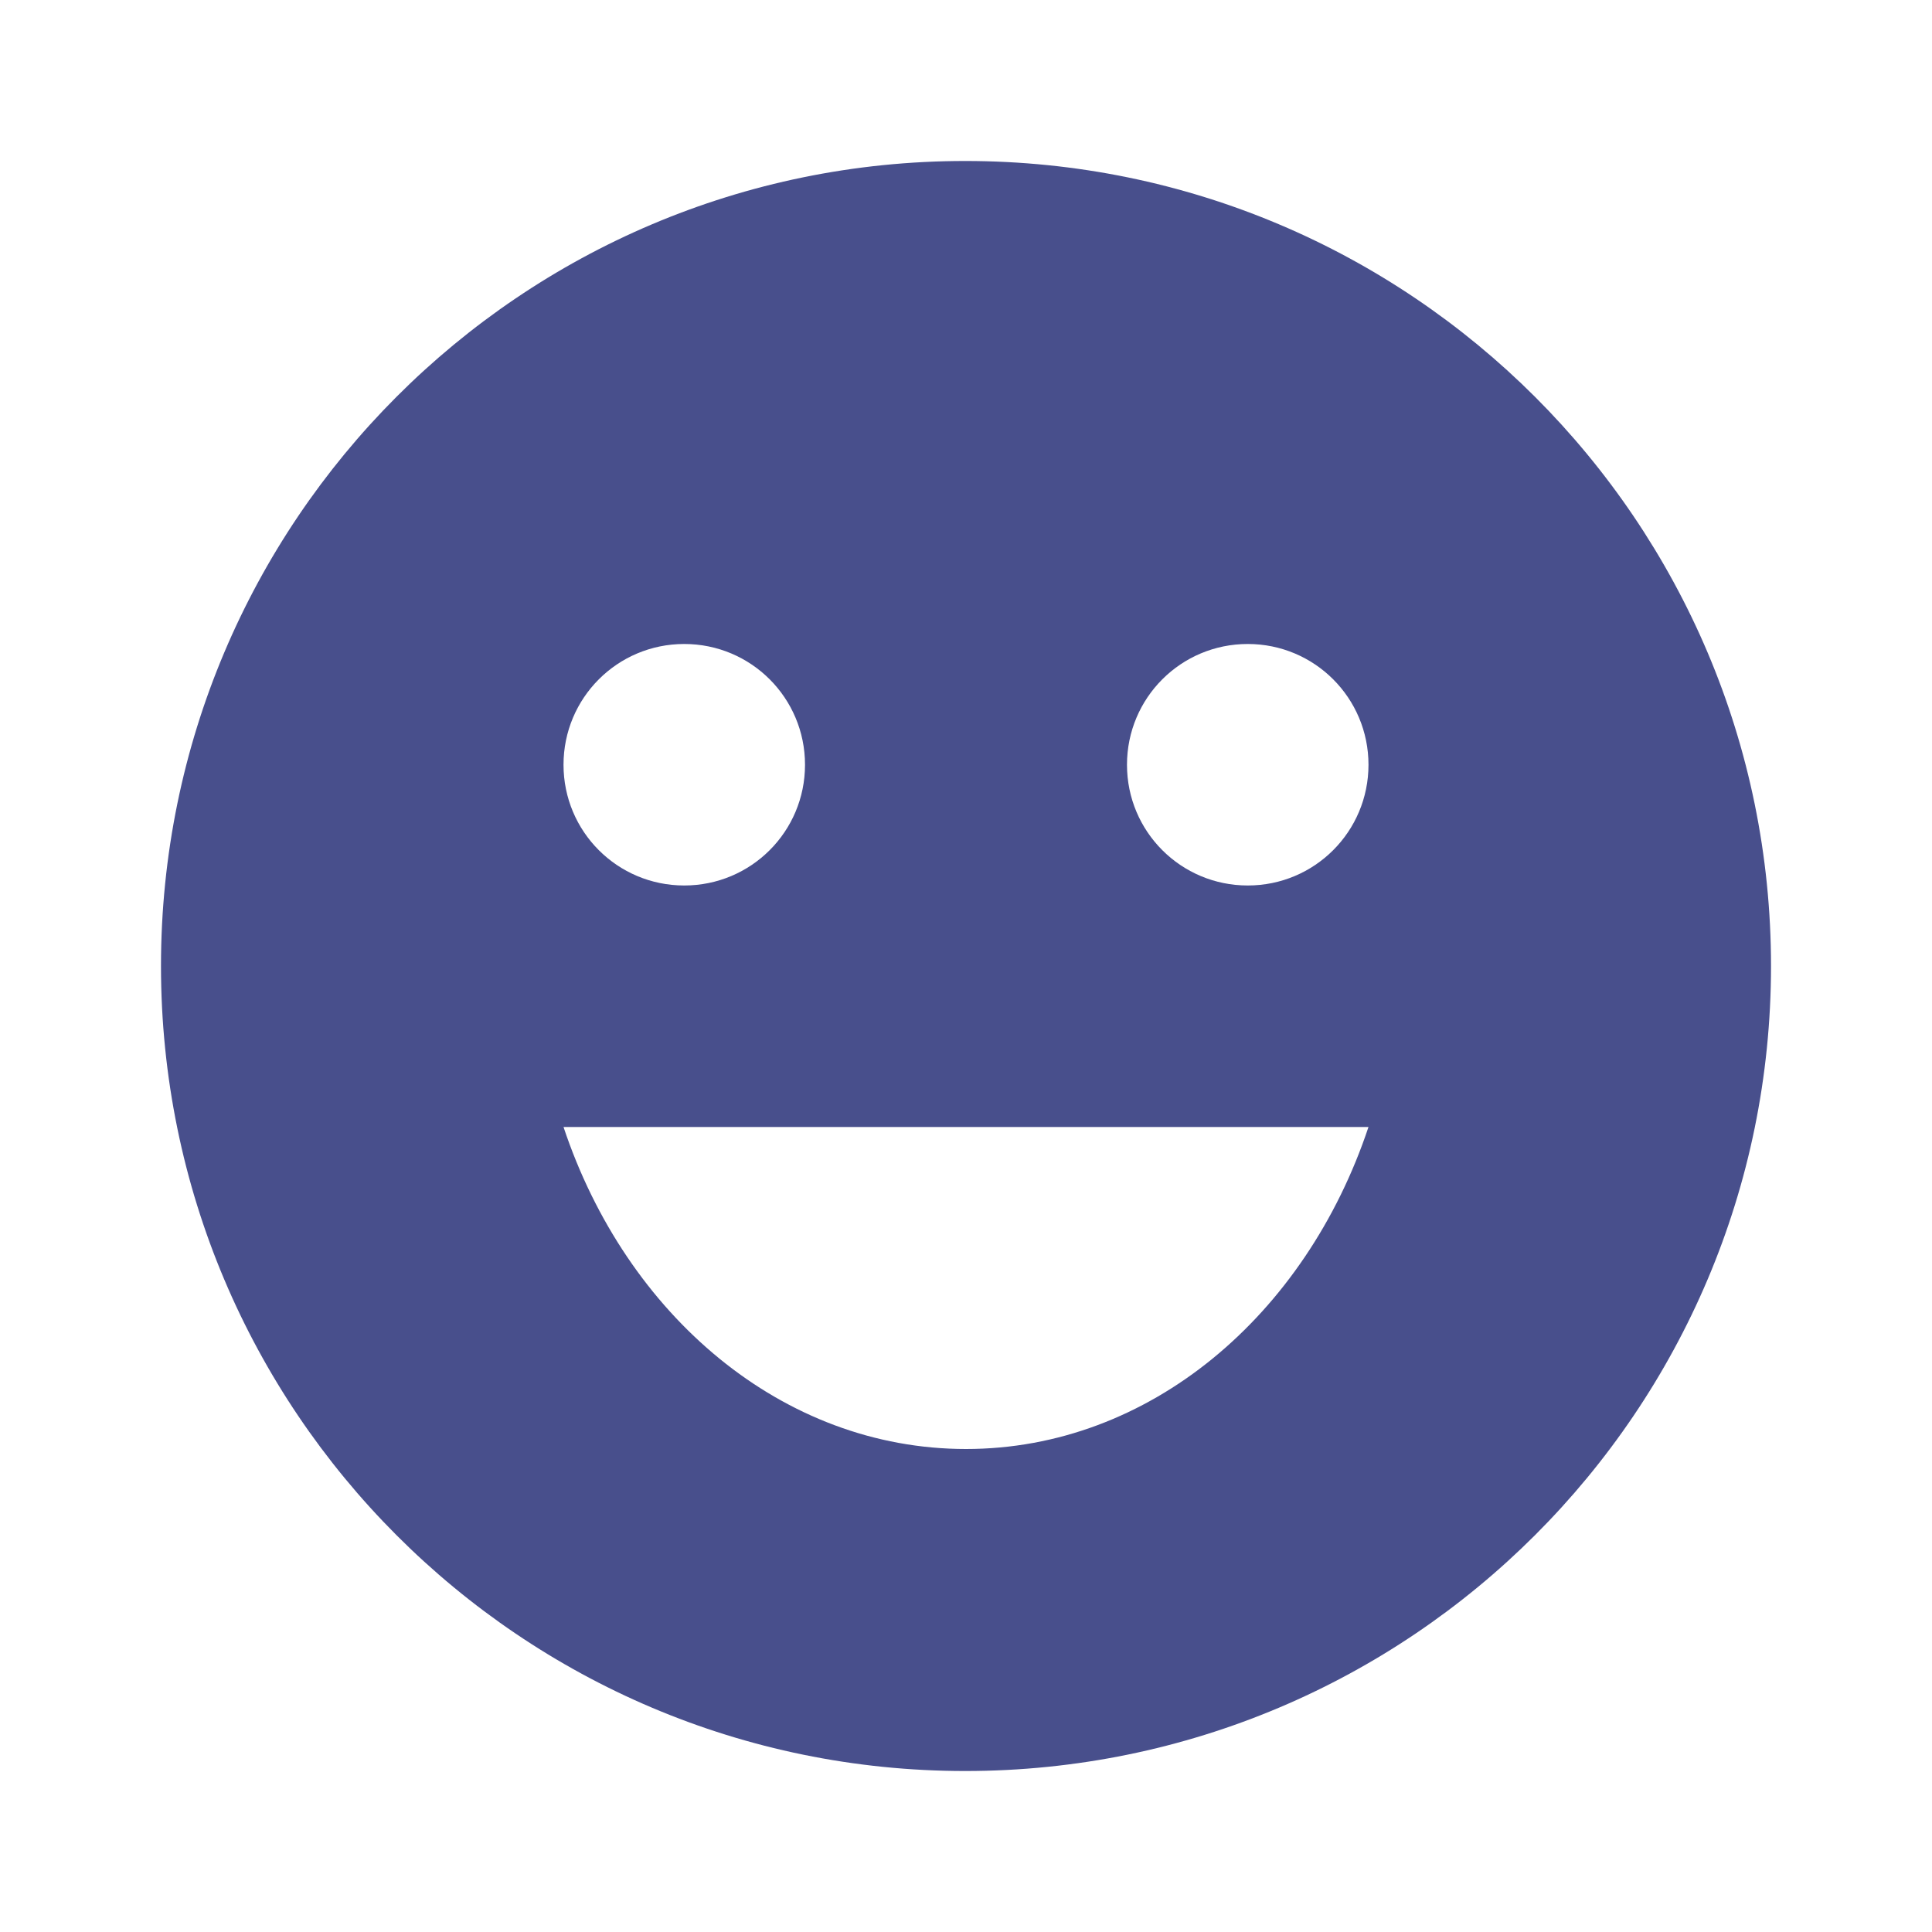 <svg width="55" height="55" viewBox="0 0 55 55" fill="none" xmlns="http://www.w3.org/2000/svg">
<g clip-path="url(#clip0_181_40)">
<path d="M27.477 4.583C14.827 4.583 4.583 14.85 4.583 27.5C4.583 40.15 14.827 50.417 27.477 50.417C40.15 50.417 50.417 40.15 50.417 27.5C50.417 14.85 40.15 4.583 27.477 4.583ZM19.479 18.333C21.381 18.333 22.917 19.869 22.917 21.771C22.917 23.673 21.381 25.208 19.479 25.208C17.577 25.208 16.042 23.673 16.042 21.771C16.042 19.869 17.577 18.333 19.479 18.333ZM27.5 41.25C22.275 41.25 17.829 37.446 16.042 32.083H38.958C37.171 37.446 32.725 41.25 27.5 41.25ZM35.521 25.208C33.619 25.208 32.083 23.673 32.083 21.771C32.083 19.869 33.619 18.333 35.521 18.333C37.423 18.333 38.958 19.869 38.958 21.771C38.958 23.673 37.423 25.208 35.521 25.208Z" fill="#484F8C"/>
</g>
<defs>
<clipPath id="clip0_181_40">
<rect width="55" height="55" fill="white"/>
</clipPath>
</defs>
</svg>
